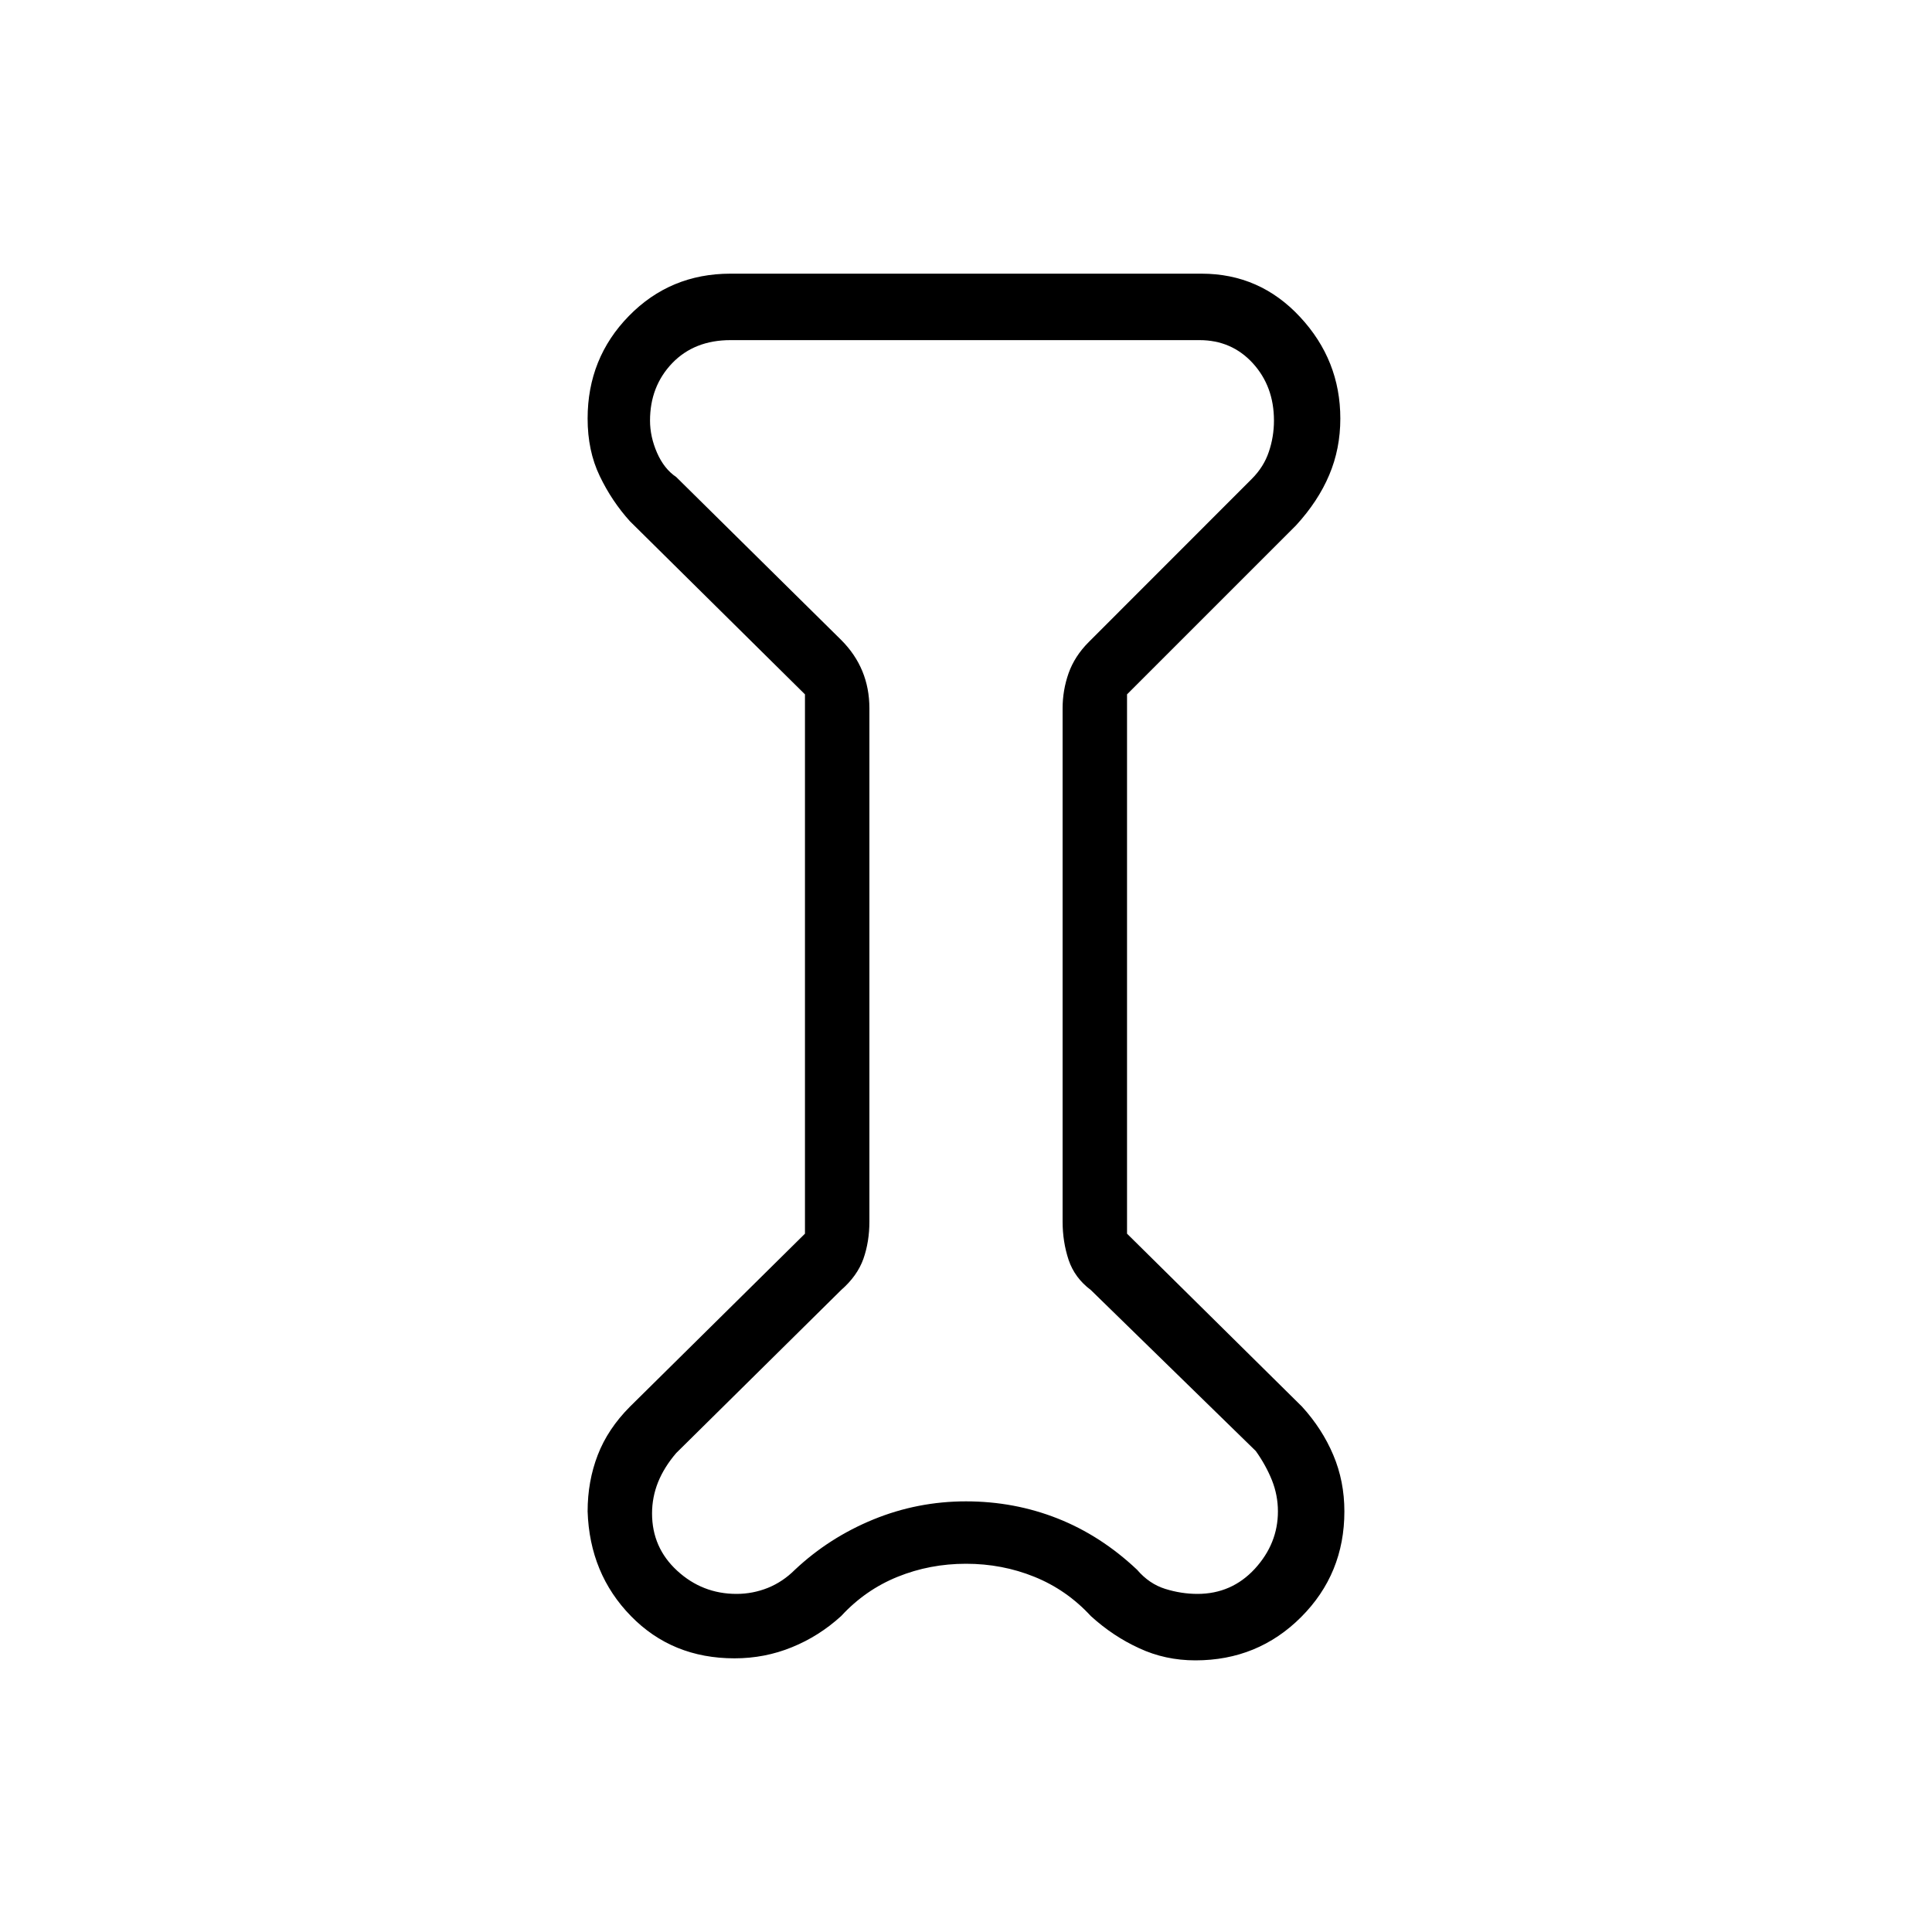 <svg xmlns="http://www.w3.org/2000/svg" height="20" width="20"><path d="M8.333 7.188 6.521 5.396q-.188-.208-.313-.469-.125-.26-.125-.594 0-.625.427-1.062.428-.438 1.052-.438h4.876q.604 0 1.02.448.417.448.417 1.052 0 .313-.115.584-.114.271-.343.521l-1.75 1.75v5.583l1.812 1.791q.209.23.323.5.115.271.115.584 0 .646-.448 1.094-.448.448-1.094.448-.313 0-.583-.126-.271-.124-.5-.333-.25-.271-.584-.406-.333-.135-.708-.135-.375 0-.708.135-.334.135-.584.406-.229.209-.51.323-.281.115-.594.115-.646 0-1.073-.438-.427-.437-.448-1.083 0-.313.105-.584.104-.27.333-.5l1.812-1.791ZM9 7.333v5.313q0 .208-.062.385-.063.177-.23.323L7 15.042q-.125.146-.188.302-.062.156-.062.323 0 .354.26.593.261.24.615.24.167 0 .323-.062.156-.063.281-.188.354-.333.813-.521.458-.187.958-.187.5 0 .948.177.448.177.823.531.125.146.291.198.167.052.334.052.354 0 .594-.26.239-.261.239-.594 0-.167-.062-.323-.063-.156-.167-.302l-1.708-1.667q-.167-.125-.23-.312-.062-.188-.062-.396V7.333q0-.187.062-.364.063-.177.209-.323l1.687-1.688q.125-.125.177-.281.053-.156.053-.323 0-.354-.219-.594-.219-.239-.552-.239H7.562q-.374 0-.604.239-.229.24-.229.594 0 .167.073.334.073.166.198.25l1.708 1.687q.146.146.219.323.073.177.073.385Zm.979 2.688Z"/></svg>